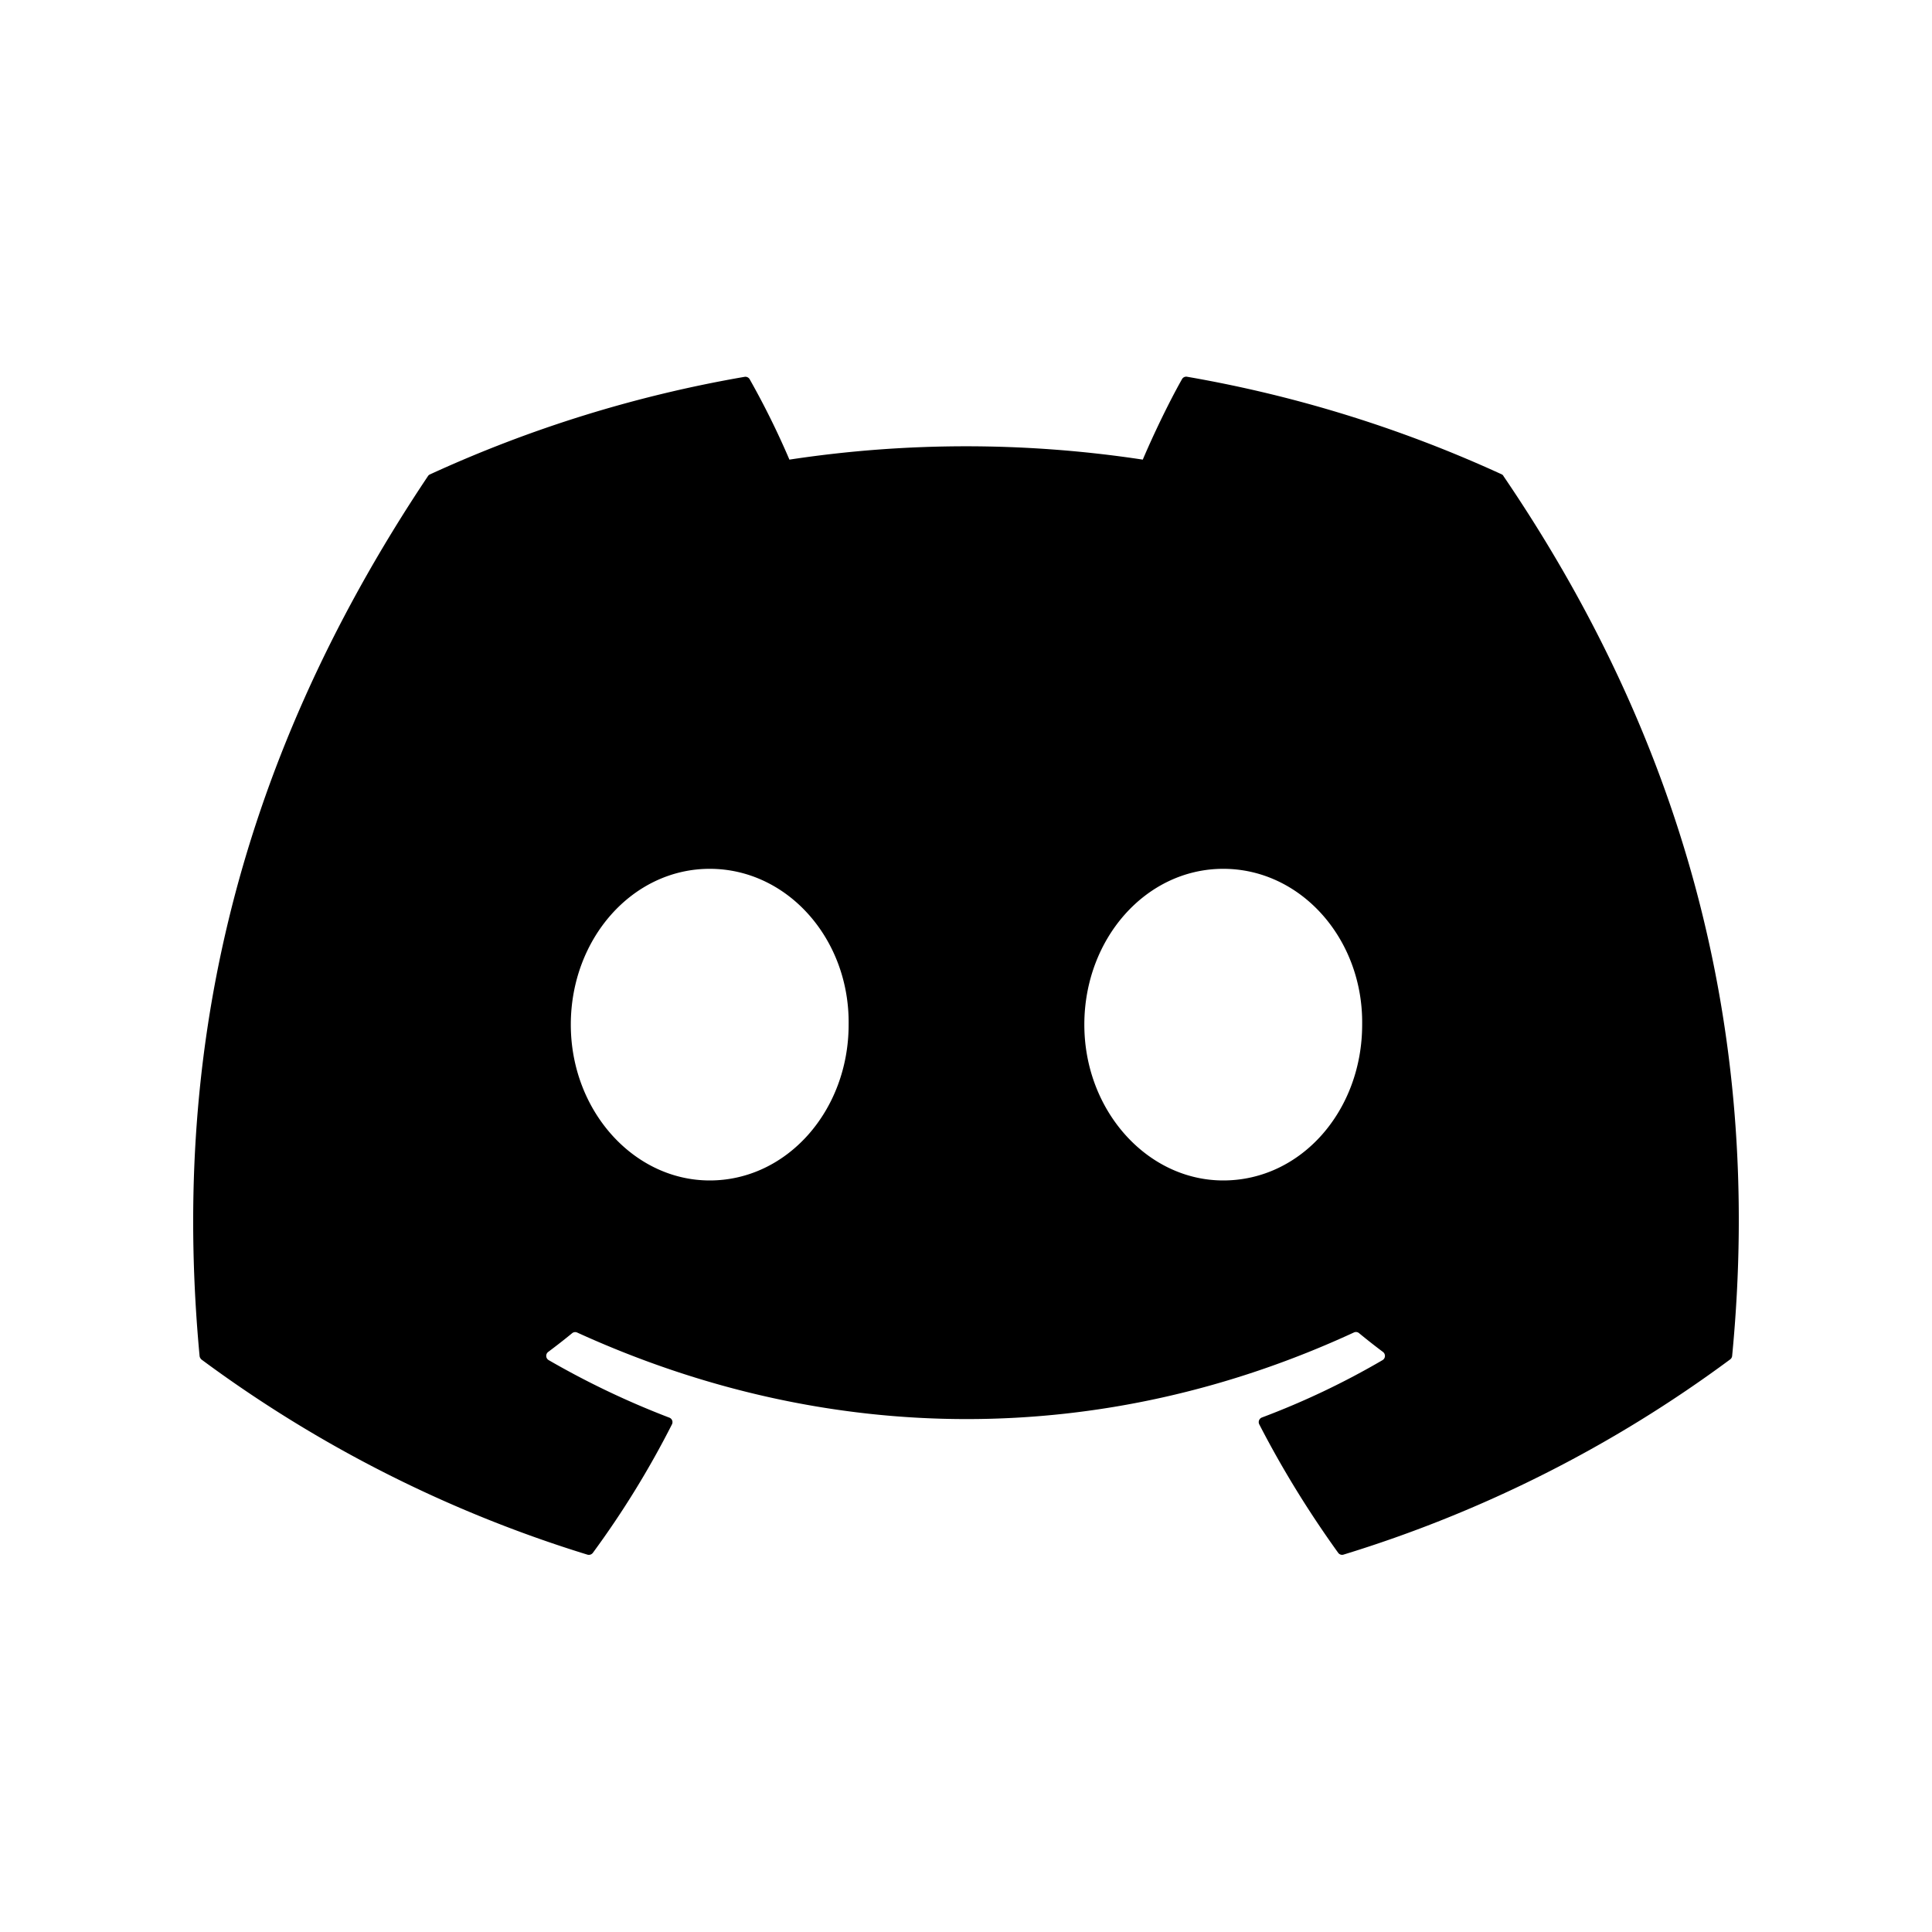 <svg xmlns="http://www.w3.org/2000/svg" type="color-fill-current" version="1.1" viewBox="0 0 20 20" x="0px" y="0px" class="ScSvg-sc-1hrsqw6-1 hdNNzQ"><path d="M15.545 4.91a13.195 13.195 0 00-3.257-1.01.05.05 0 00-.052.025c-.141.25-.297.577-.406.833a12.181 12.181 0 00-3.658 0 8.426 8.426 0 00-.412-.833.051.051 0 00-.052-.024 13.158 13.158 0 00-3.257 1.01.047.047 0 00-.021.018c-2.074 3.1-2.643 6.122-2.364 9.107.001.015.01.029.02.038a13.268 13.268 0 003.996 2.02.052.052 0 00.056-.02 9.48 9.48 0 00.818-1.329.05.05 0 00-.028-.07 8.746 8.746 0 01-1.248-.595.051.051 0 01-.005-.085c.084-.063.168-.128.248-.194a.05.05 0 01.051-.007c2.619 1.195 5.454 1.195 8.041 0a.05.05 0 01.053.006c.08.066.164.132.248.195a.051.051 0 01-.004.085c-.399.233-.813.43-1.249.594a.051.051 0 00-.027.071c.24.466.514.909.817 1.33a.05.05 0 00.056.018 13.225 13.225 0 004.001-2.02.051.051 0 00.021-.036c.334-3.452-.559-6.45-2.366-9.107a.04.04 0 00-.02-.02zM7.347 12.22c-.789 0-1.438-.724-1.438-1.613s.637-1.613 1.438-1.613c.807 0 1.45.73 1.438 1.613 0 .889-.637 1.613-1.438 1.613zm5.316 0c-.788 0-1.438-.724-1.438-1.613s.637-1.613 1.438-1.613c.807 0 1.45.73 1.438 1.613 0 .889-.63 1.613-1.438 1.613z"></path></svg>